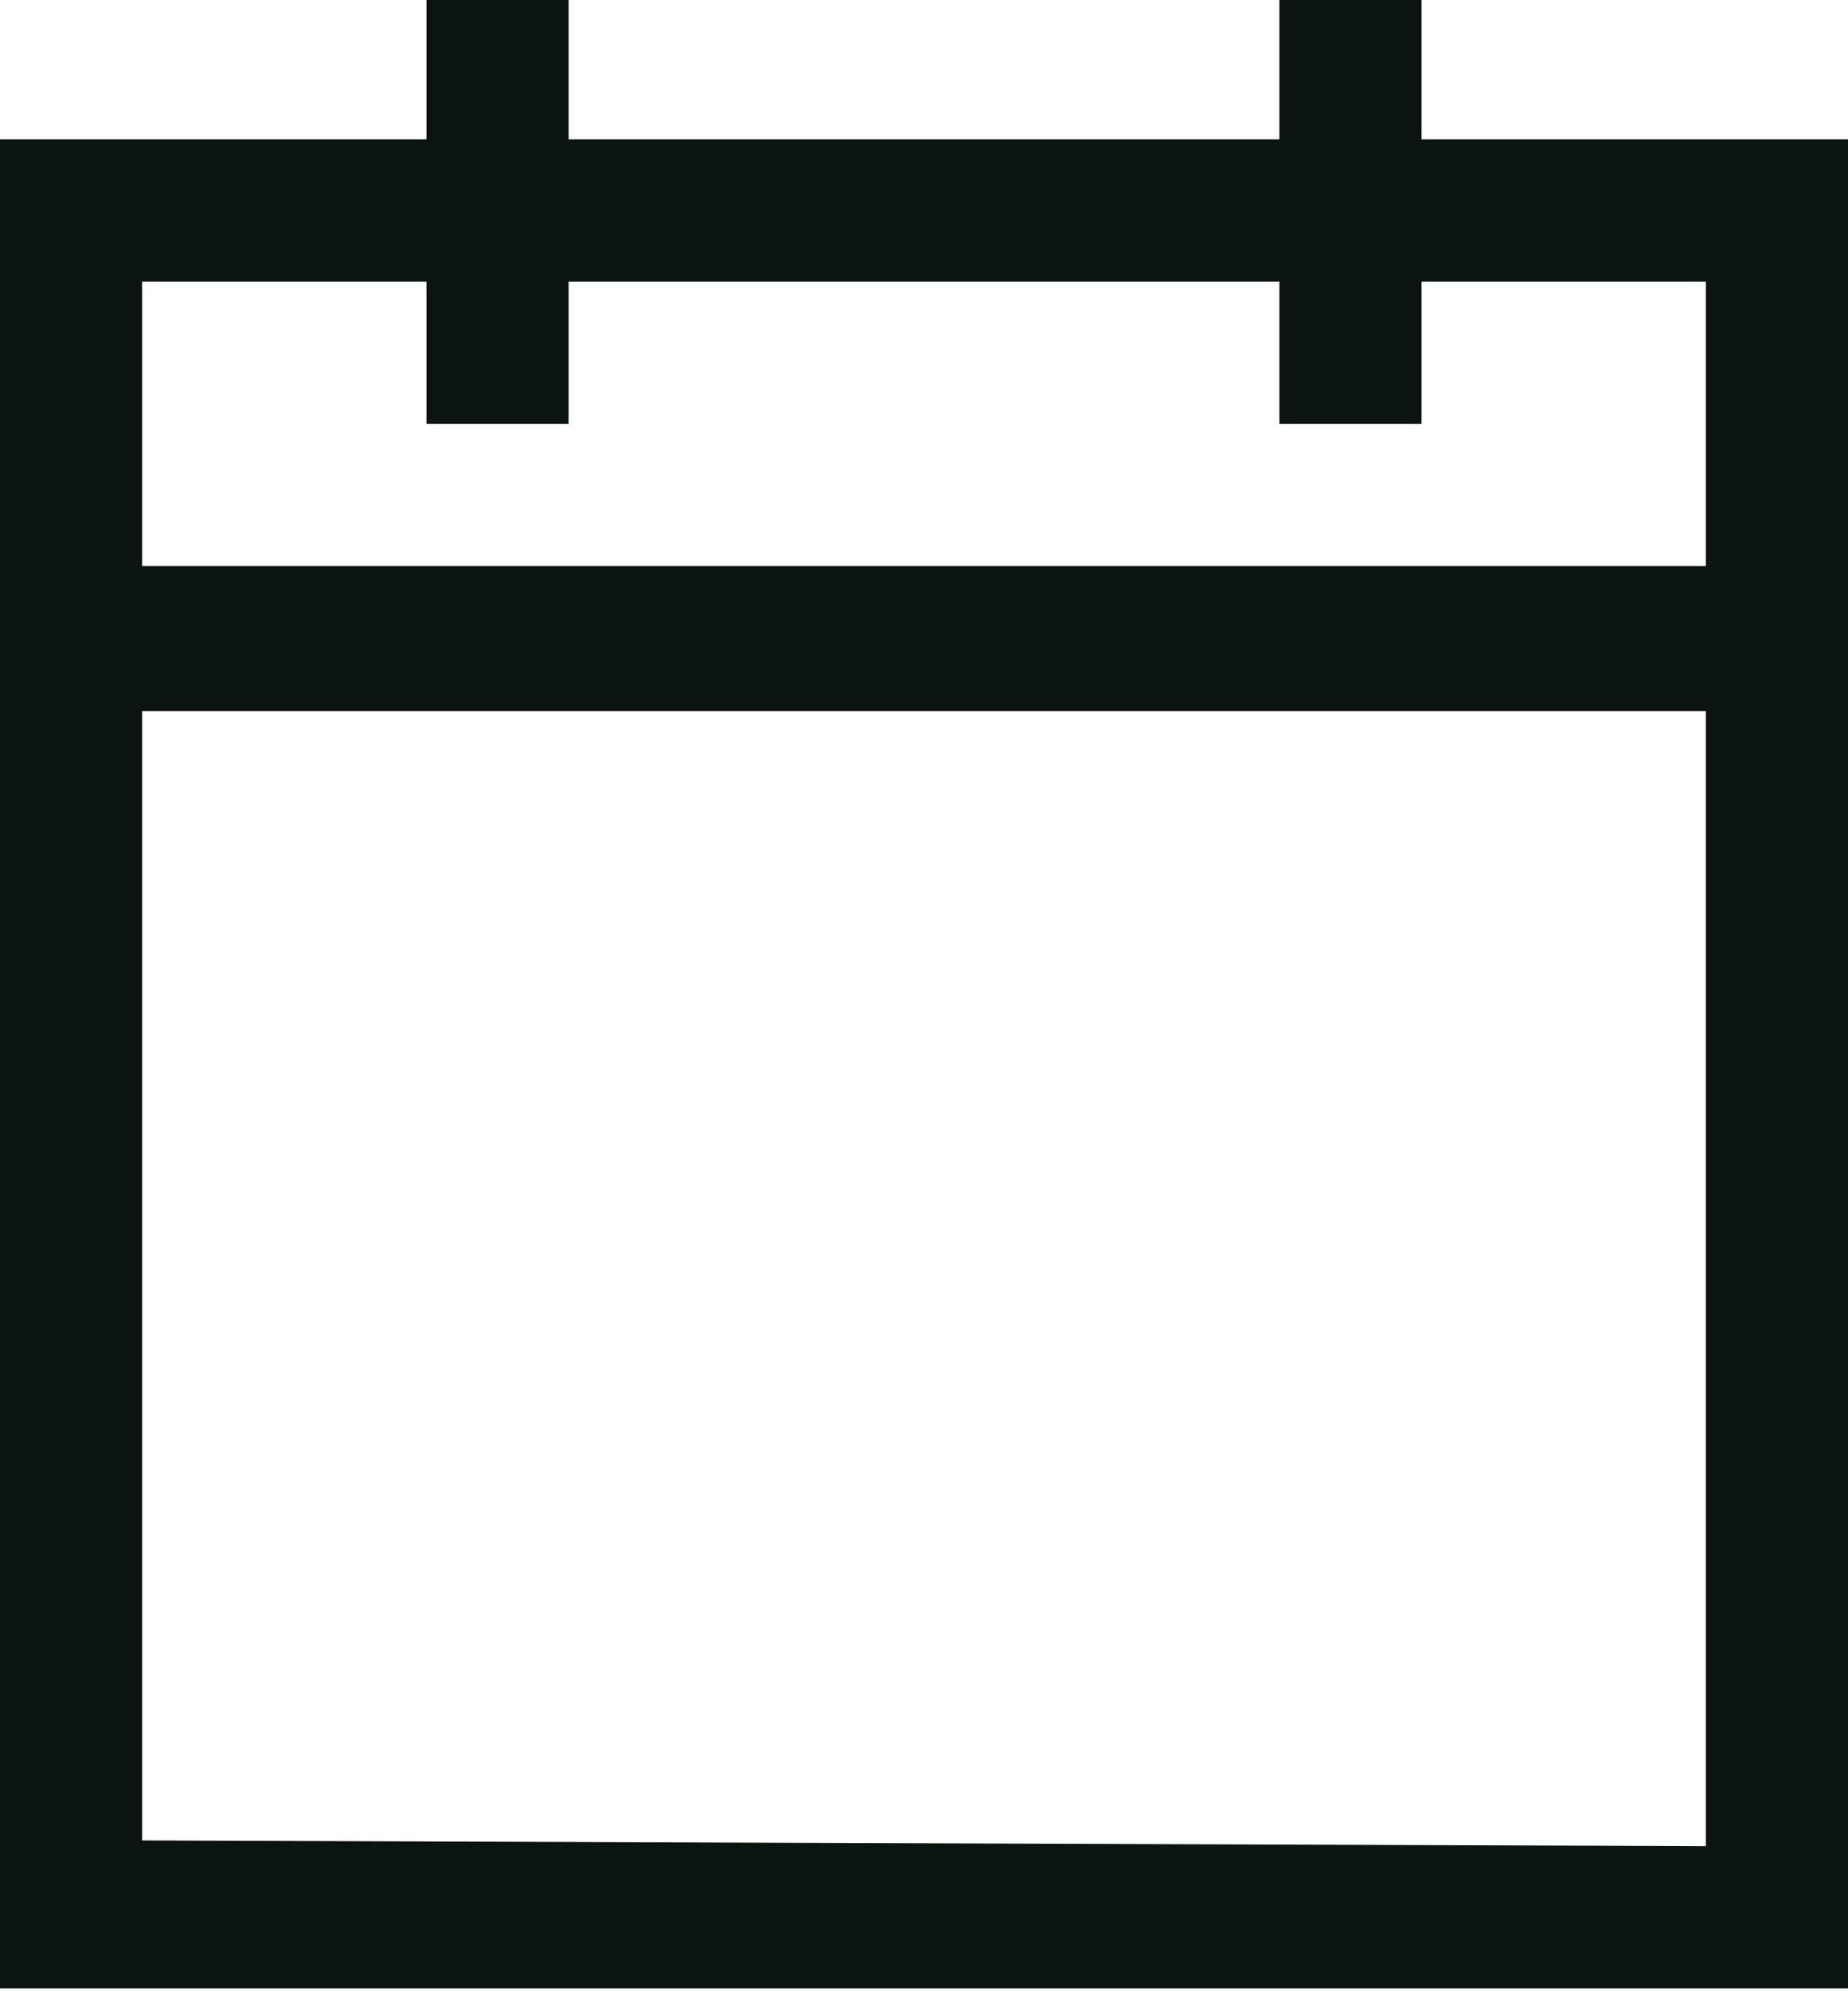 <svg xmlns="http://www.w3.org/2000/svg" viewBox="0 0 13 14">
<defs><style>.cls-1{fill:#0b140e;}</style></defs><title>Ресурс 2</title>
<g id="Слой_2" data-name="Слой 2"><g id="Слой_1-2" data-name="Слой 1">
<path class="cls-1" d="M13.25,1.24v13l-13,0v-13c1,0,2,0,3,0v-1h1v1c1.67,0,3.33,0,5,0v-1h1v1Zm-1
,12V5.26h-11V13.2Zm0-9v-2h-2v1h-1v-1h-5v1h-1v-1h-2v2Z" transform="translate(-0.25 -0.26)"/>
</g></g></svg>
